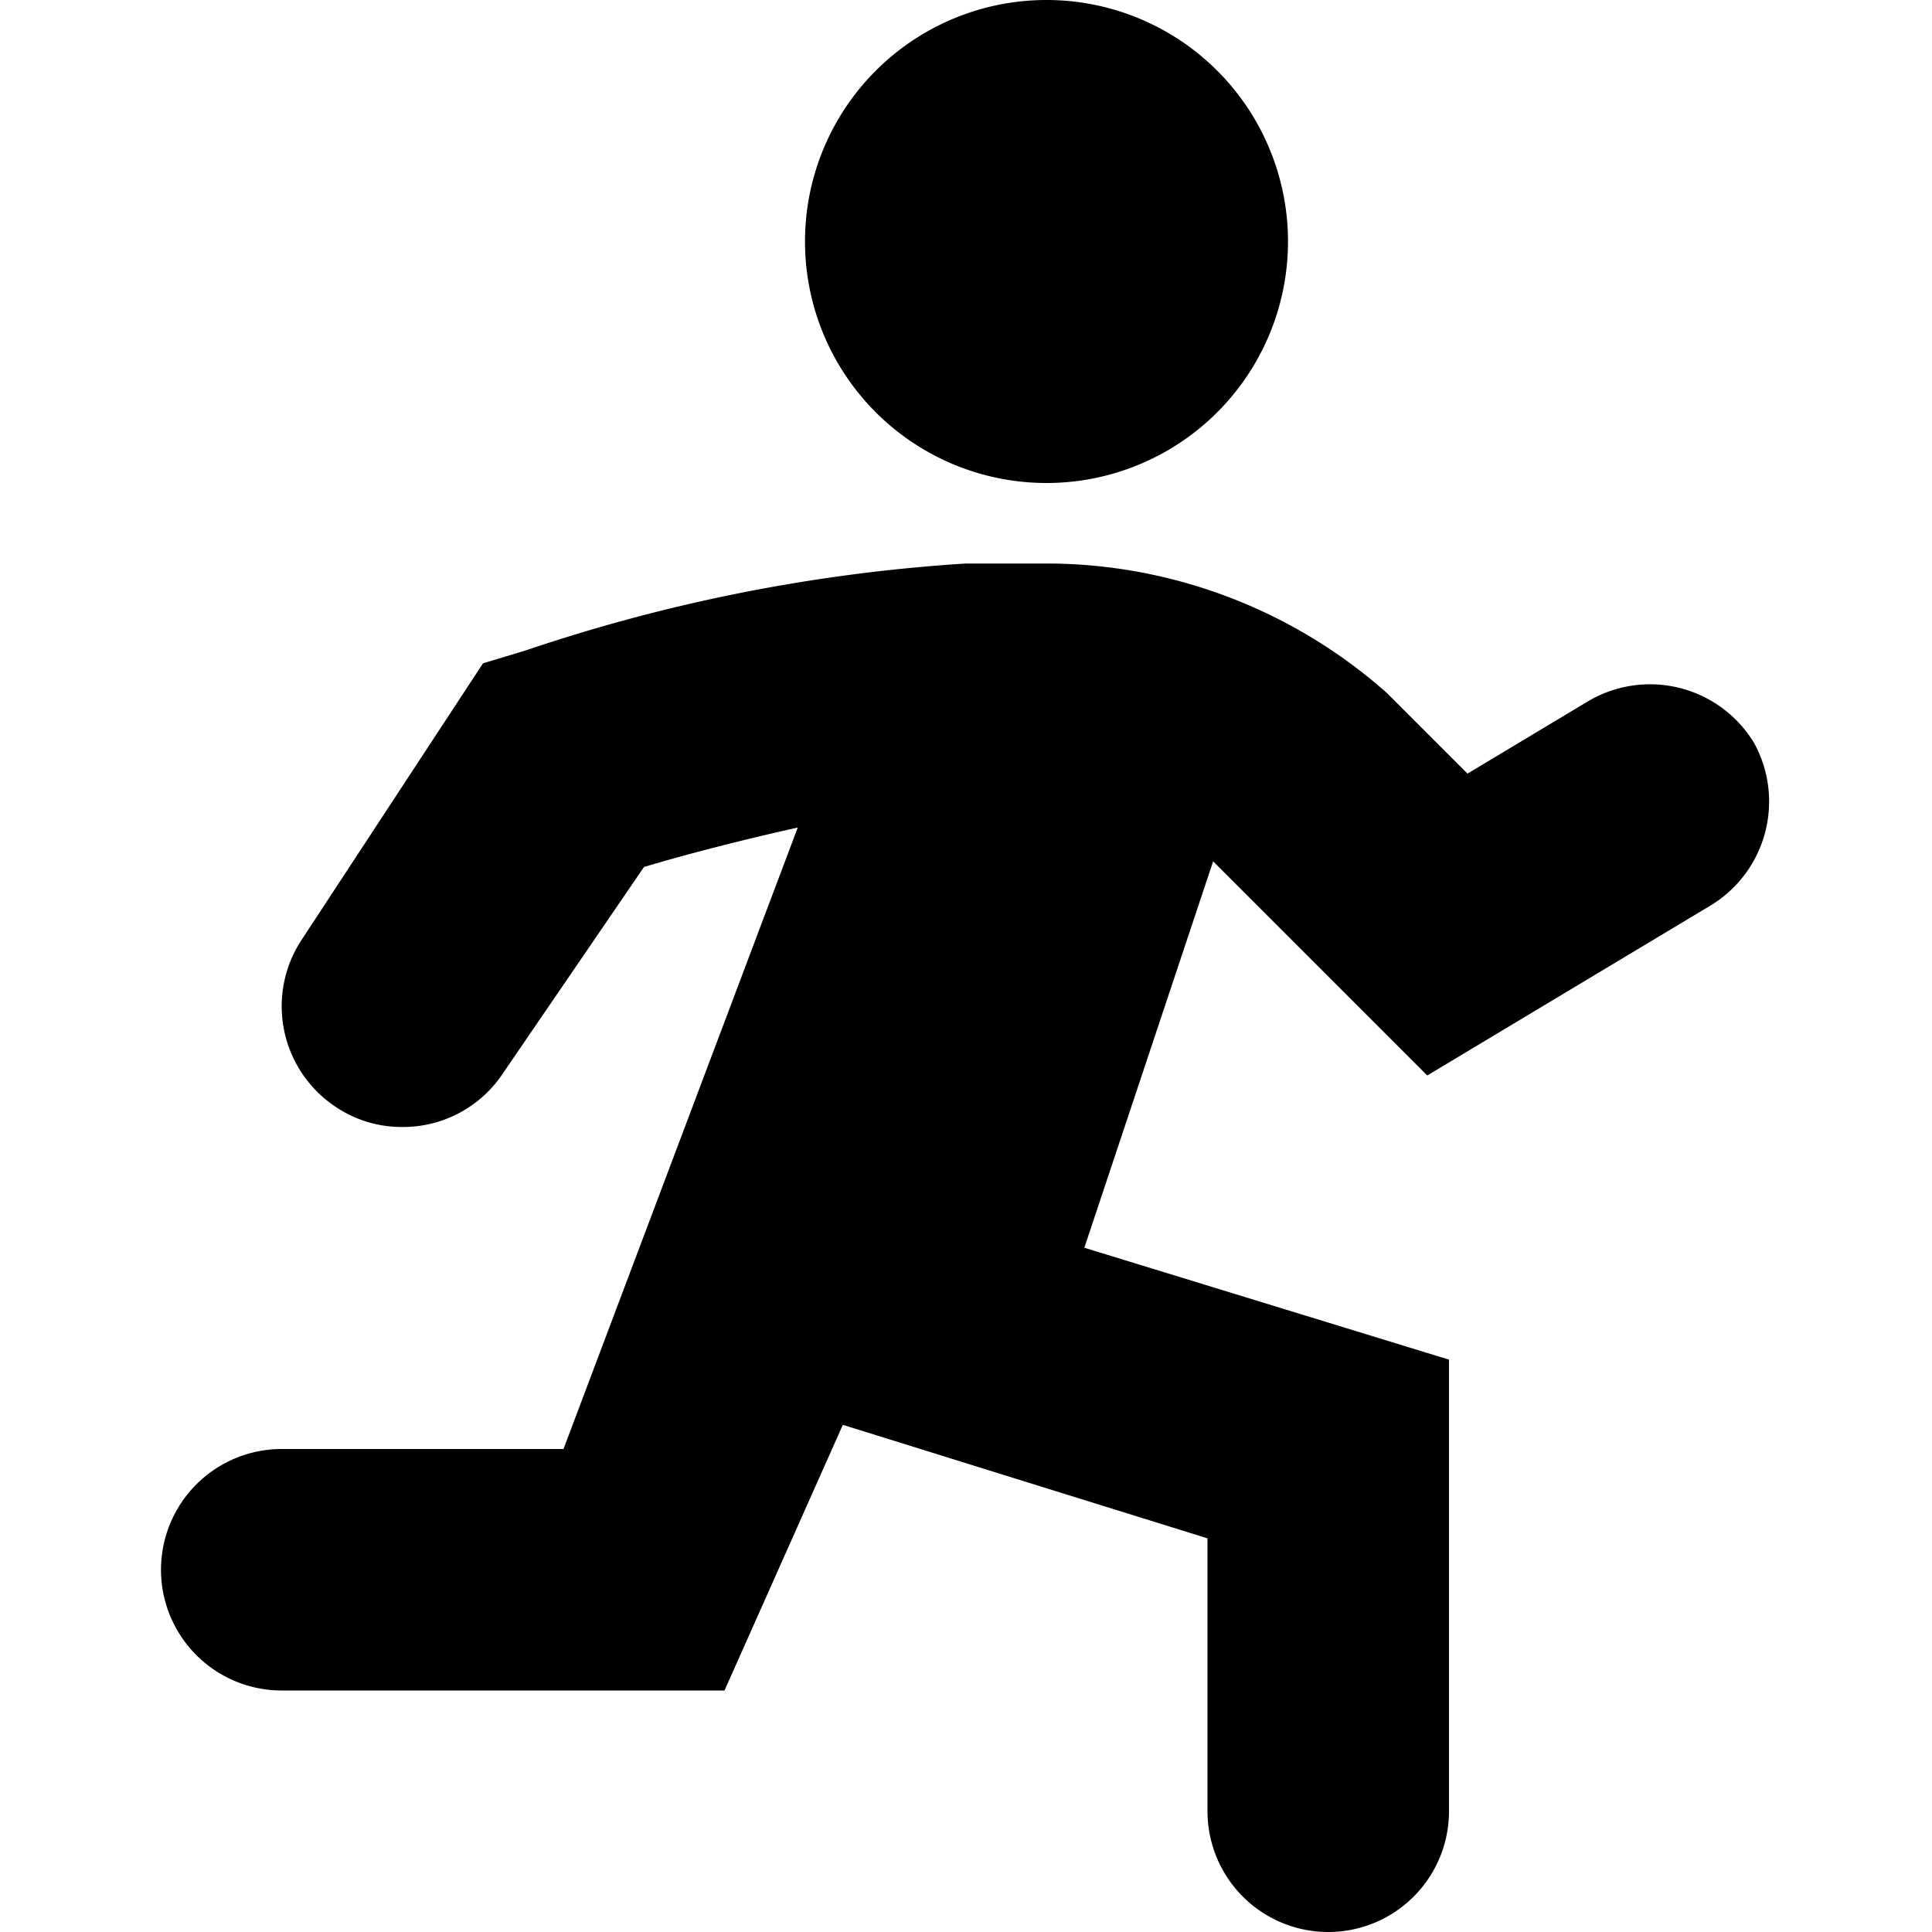 <svg xmlns="http://www.w3.org/2000/svg" viewBox="0 0 24 24"><title>running</title><g id="running"><path d="M13,6a3,3,0,1,0-3-3A3,3,0,0,0,13,6Zm8.79,3.23a1.51,1.51,0,0,0-2.06-.52l-1.5.9-1-1A6.38,6.38,0,0,0,13,7H12A21.21,21.21,0,0,0,6.53,8.08L6,8.24,3.75,11.67a1.5,1.5,0,0,0,.42,2.08A1.47,1.47,0,0,0,5,14a1.49,1.49,0,0,0,1.25-.67L8,10.77c.5-.15,1.19-.33,1.91-.49L7,18H3.5a1.5,1.5,0,0,0,0,3H9l1.47-3.3L15,19.11V22.5a1.5,1.5,0,0,0,3,0V16.89L13.47,15.5l1.6-4.8,0,0,2.66,2.66,3.5-2.1A1.51,1.51,0,0,0,21.79,9.23Z"/></g></svg>